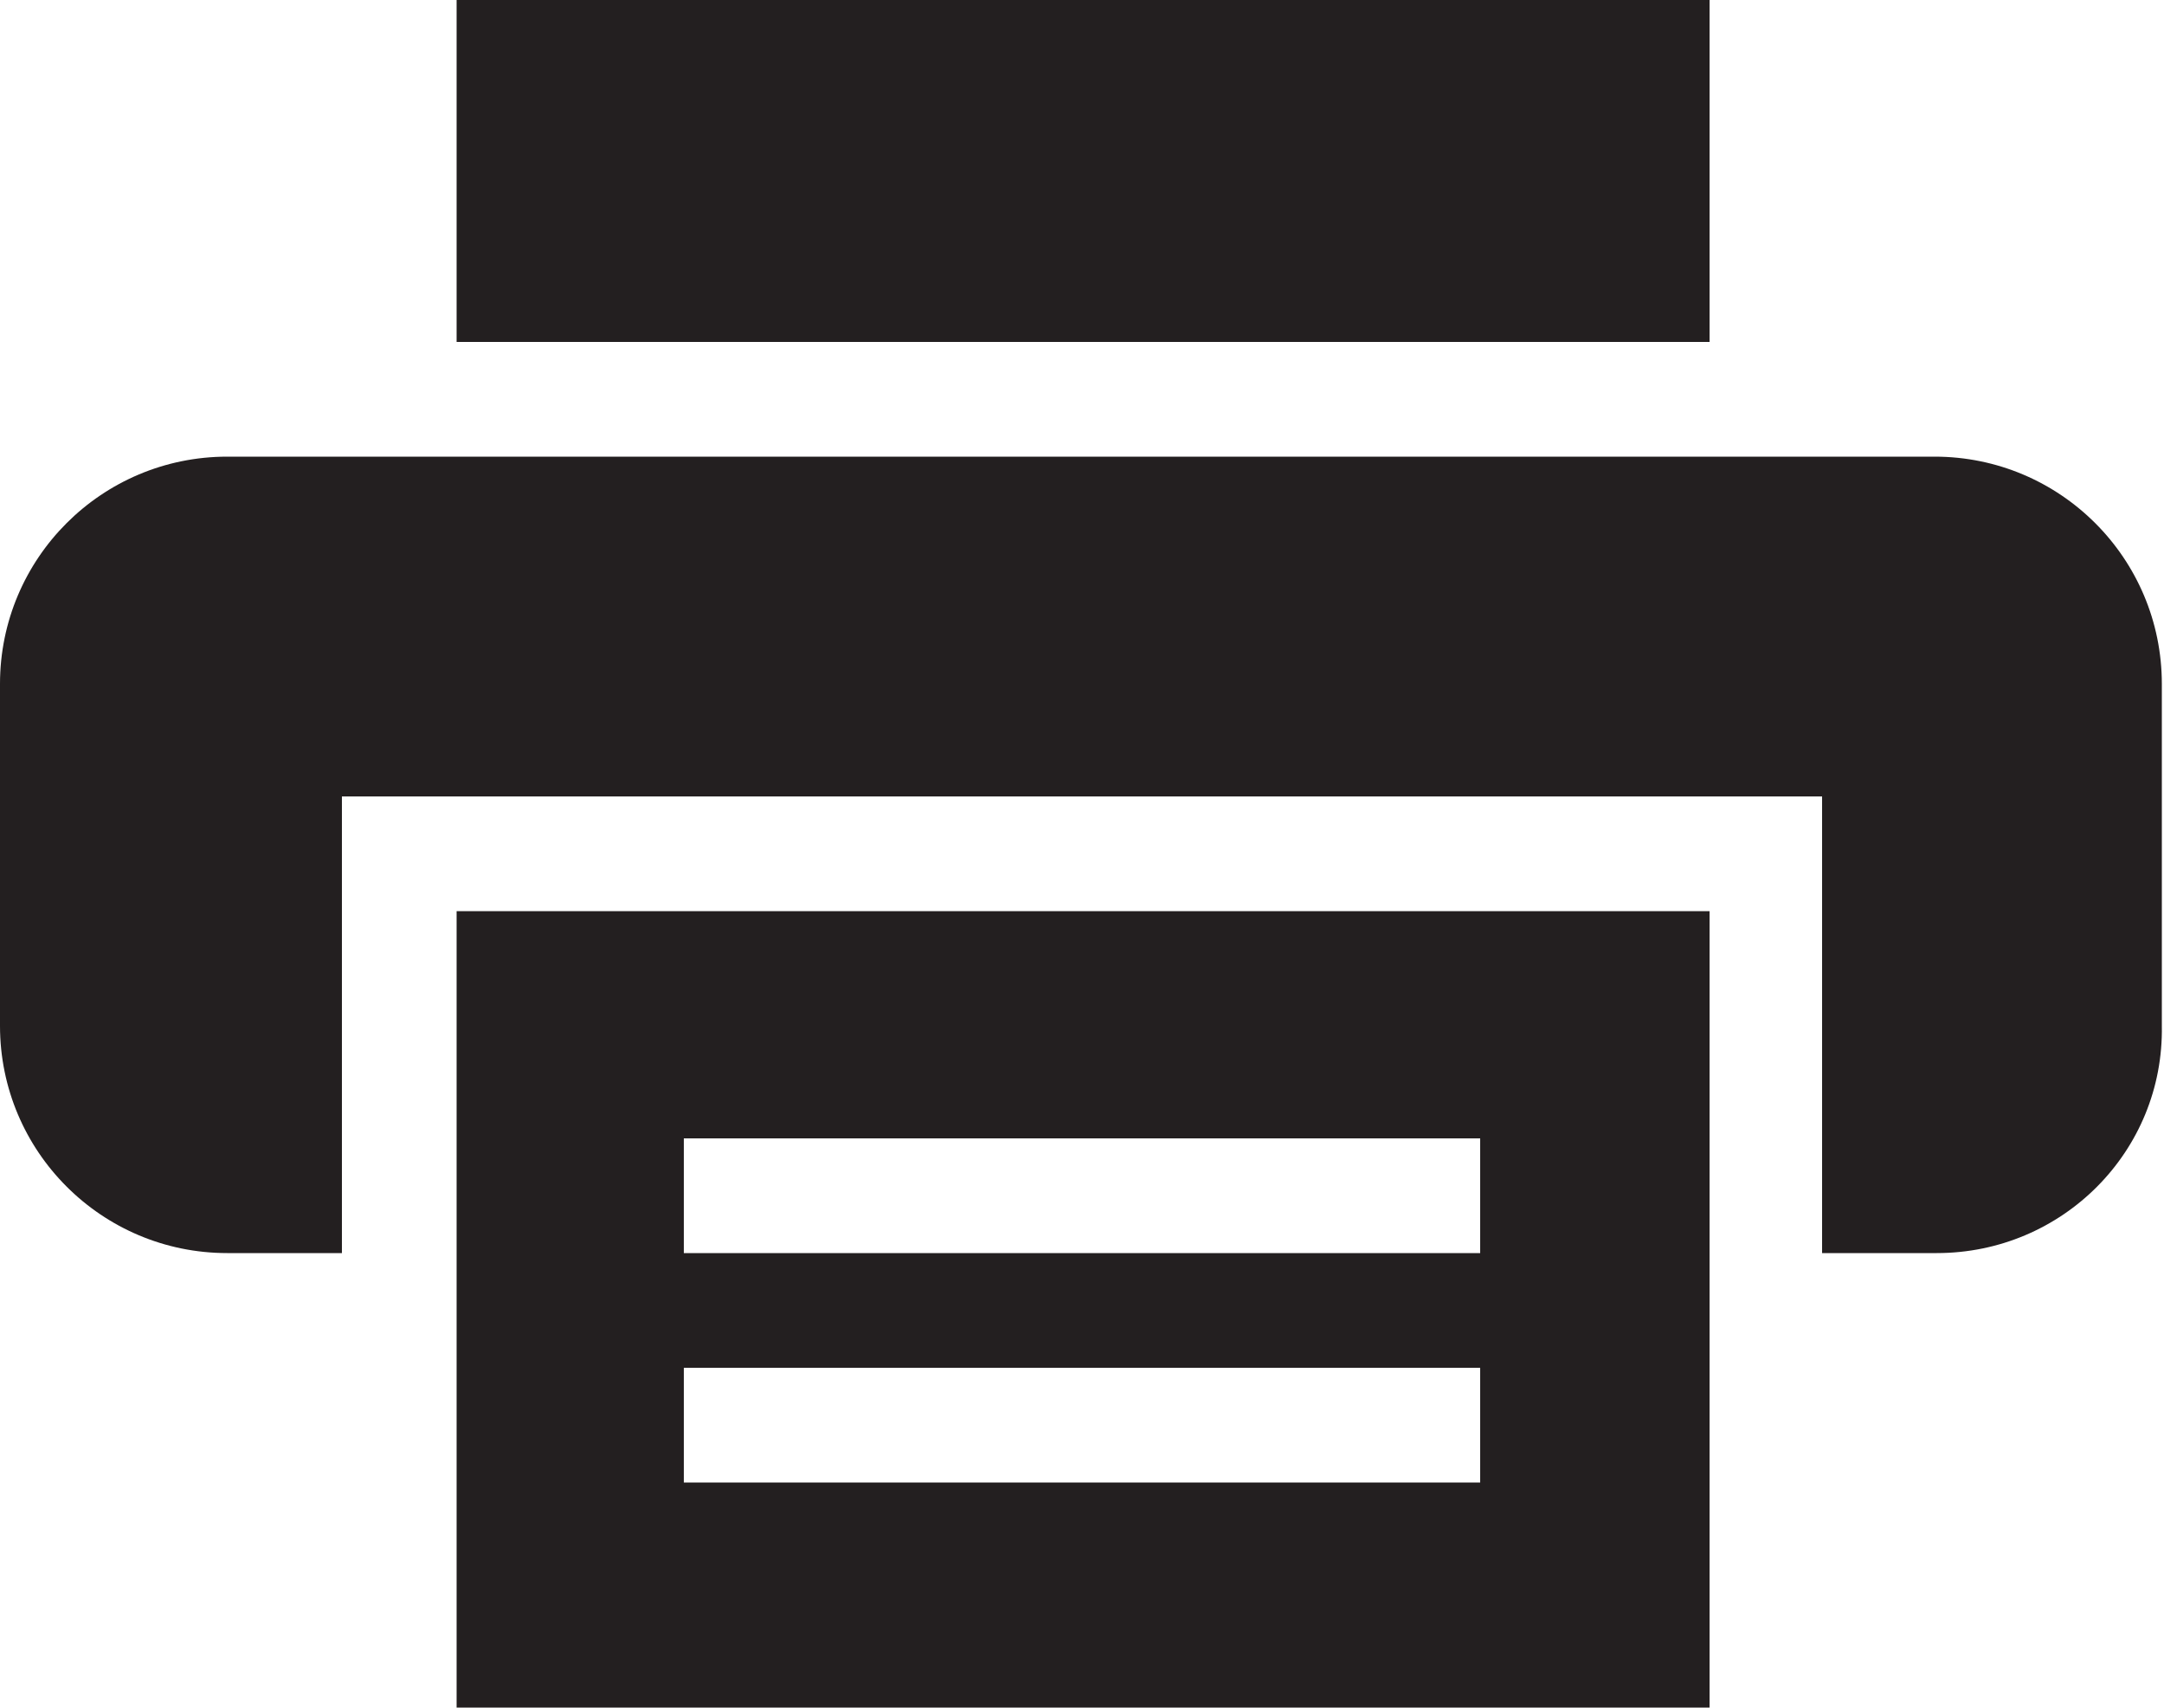 <?xml version="1.0" encoding="utf-8"?>
<!-- Generator: Adobe Illustrator 18.1.1, SVG Export Plug-In . SVG Version: 6.00 Build 0)  -->
<svg version="1.1" id="Layer_1" xmlns="http://www.w3.org/2000/svg" xmlns:xlink="http://www.w3.org/1999/xlink" x="0px" y="0px"
	 width="100px" height="78.9px" viewBox="0 0 100 78.9" enable-background="new 0 0 100 78.9" xml:space="preserve">
<path fill-rule="evenodd" clip-rule="evenodd" fill="#231F20" d="M89.5,57.9h-5.3V36.8H15.8v21.1h-5.3C4.7,57.9,0,53.2,0,47.4V31.6
	c0-5.8,4.7-10.5,10.5-10.5h78.9c5.8,0,10.5,4.7,10.5,10.5v15.8C100,53.2,95.3,57.9,89.5,57.9z M21.1,0h57.9v15.8H21.1V0z M78.9,78.9
	H21.1V42.1h57.9V78.9z M68.4,52.6H31.6v5.3h36.8V52.6z M68.4,63.2H31.6v5.3h36.8V63.2z"/>
</svg>
